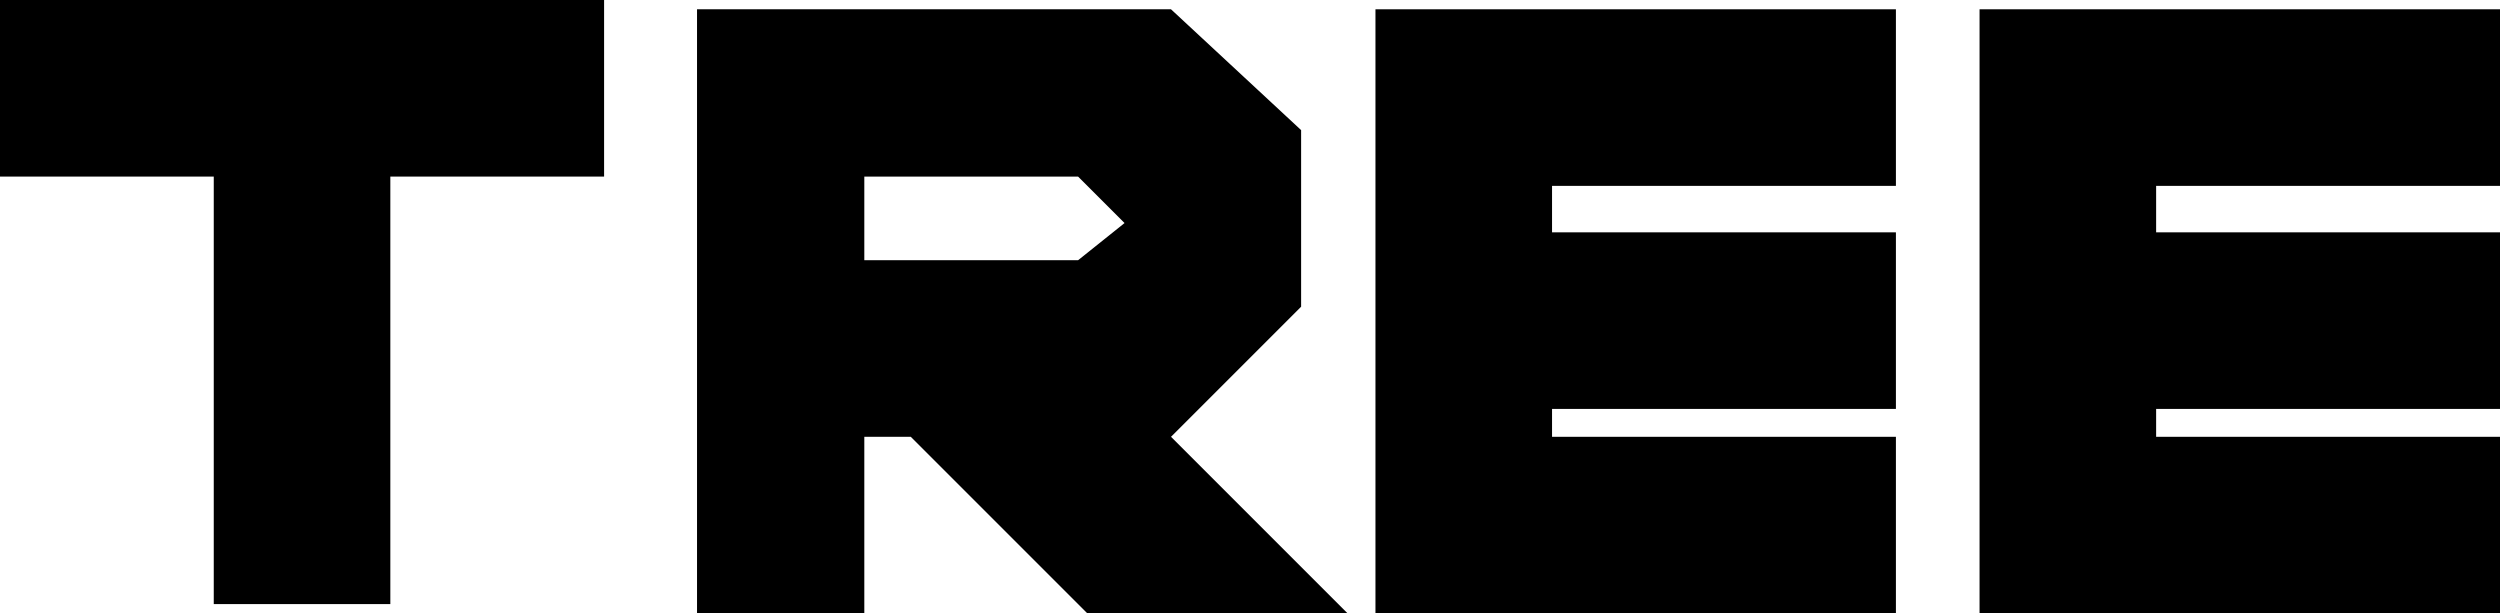 <svg version="1.1" xmlns="http://www.w3.org/2000/svg" xmlns:xlink="http://www.w3.org/1999/xlink" width="26.9" height="6.6" viewBox="0,0,26.9,6.6"><g transform="translate(-226.5,-177.175)"><g data-paper-data="{&quot;isPaintingLayer&quot;:true}" fill="#000000" fill-rule="nonzero" stroke="none" stroke-width="1" stroke-linecap="butt" stroke-linejoin="miter" stroke-miterlimit="10" stroke-dasharray="" stroke-dashoffset="0" style="mix-blend-mode: normal"><path/><path d="M230.7,179.075v4.6h-1.9v-4.6h-2.3v-1.9h6.5v1.9z"/><path d="M240.5,178.575v1.9l-1.4,1.4l1.9,1.9h-2.8l-1.9,-1.9h-0.5v1.9h-1.8v-6.5h5.1zM238.6,179.575l-0.5,-0.5h-2.3v0.9h2.3z"/><path d="M243.2,181.875h3.7v1.9h-5.6v-6.5h5.6v1.9h-3.7v0.5h3.7v1.9h-3.7z"/><path d="M249.7,181.875h3.7v1.9h-5.6v-6.5h5.6v1.9h-3.7v0.5h3.7v1.9h-3.7z"/><path/></g></g></svg>